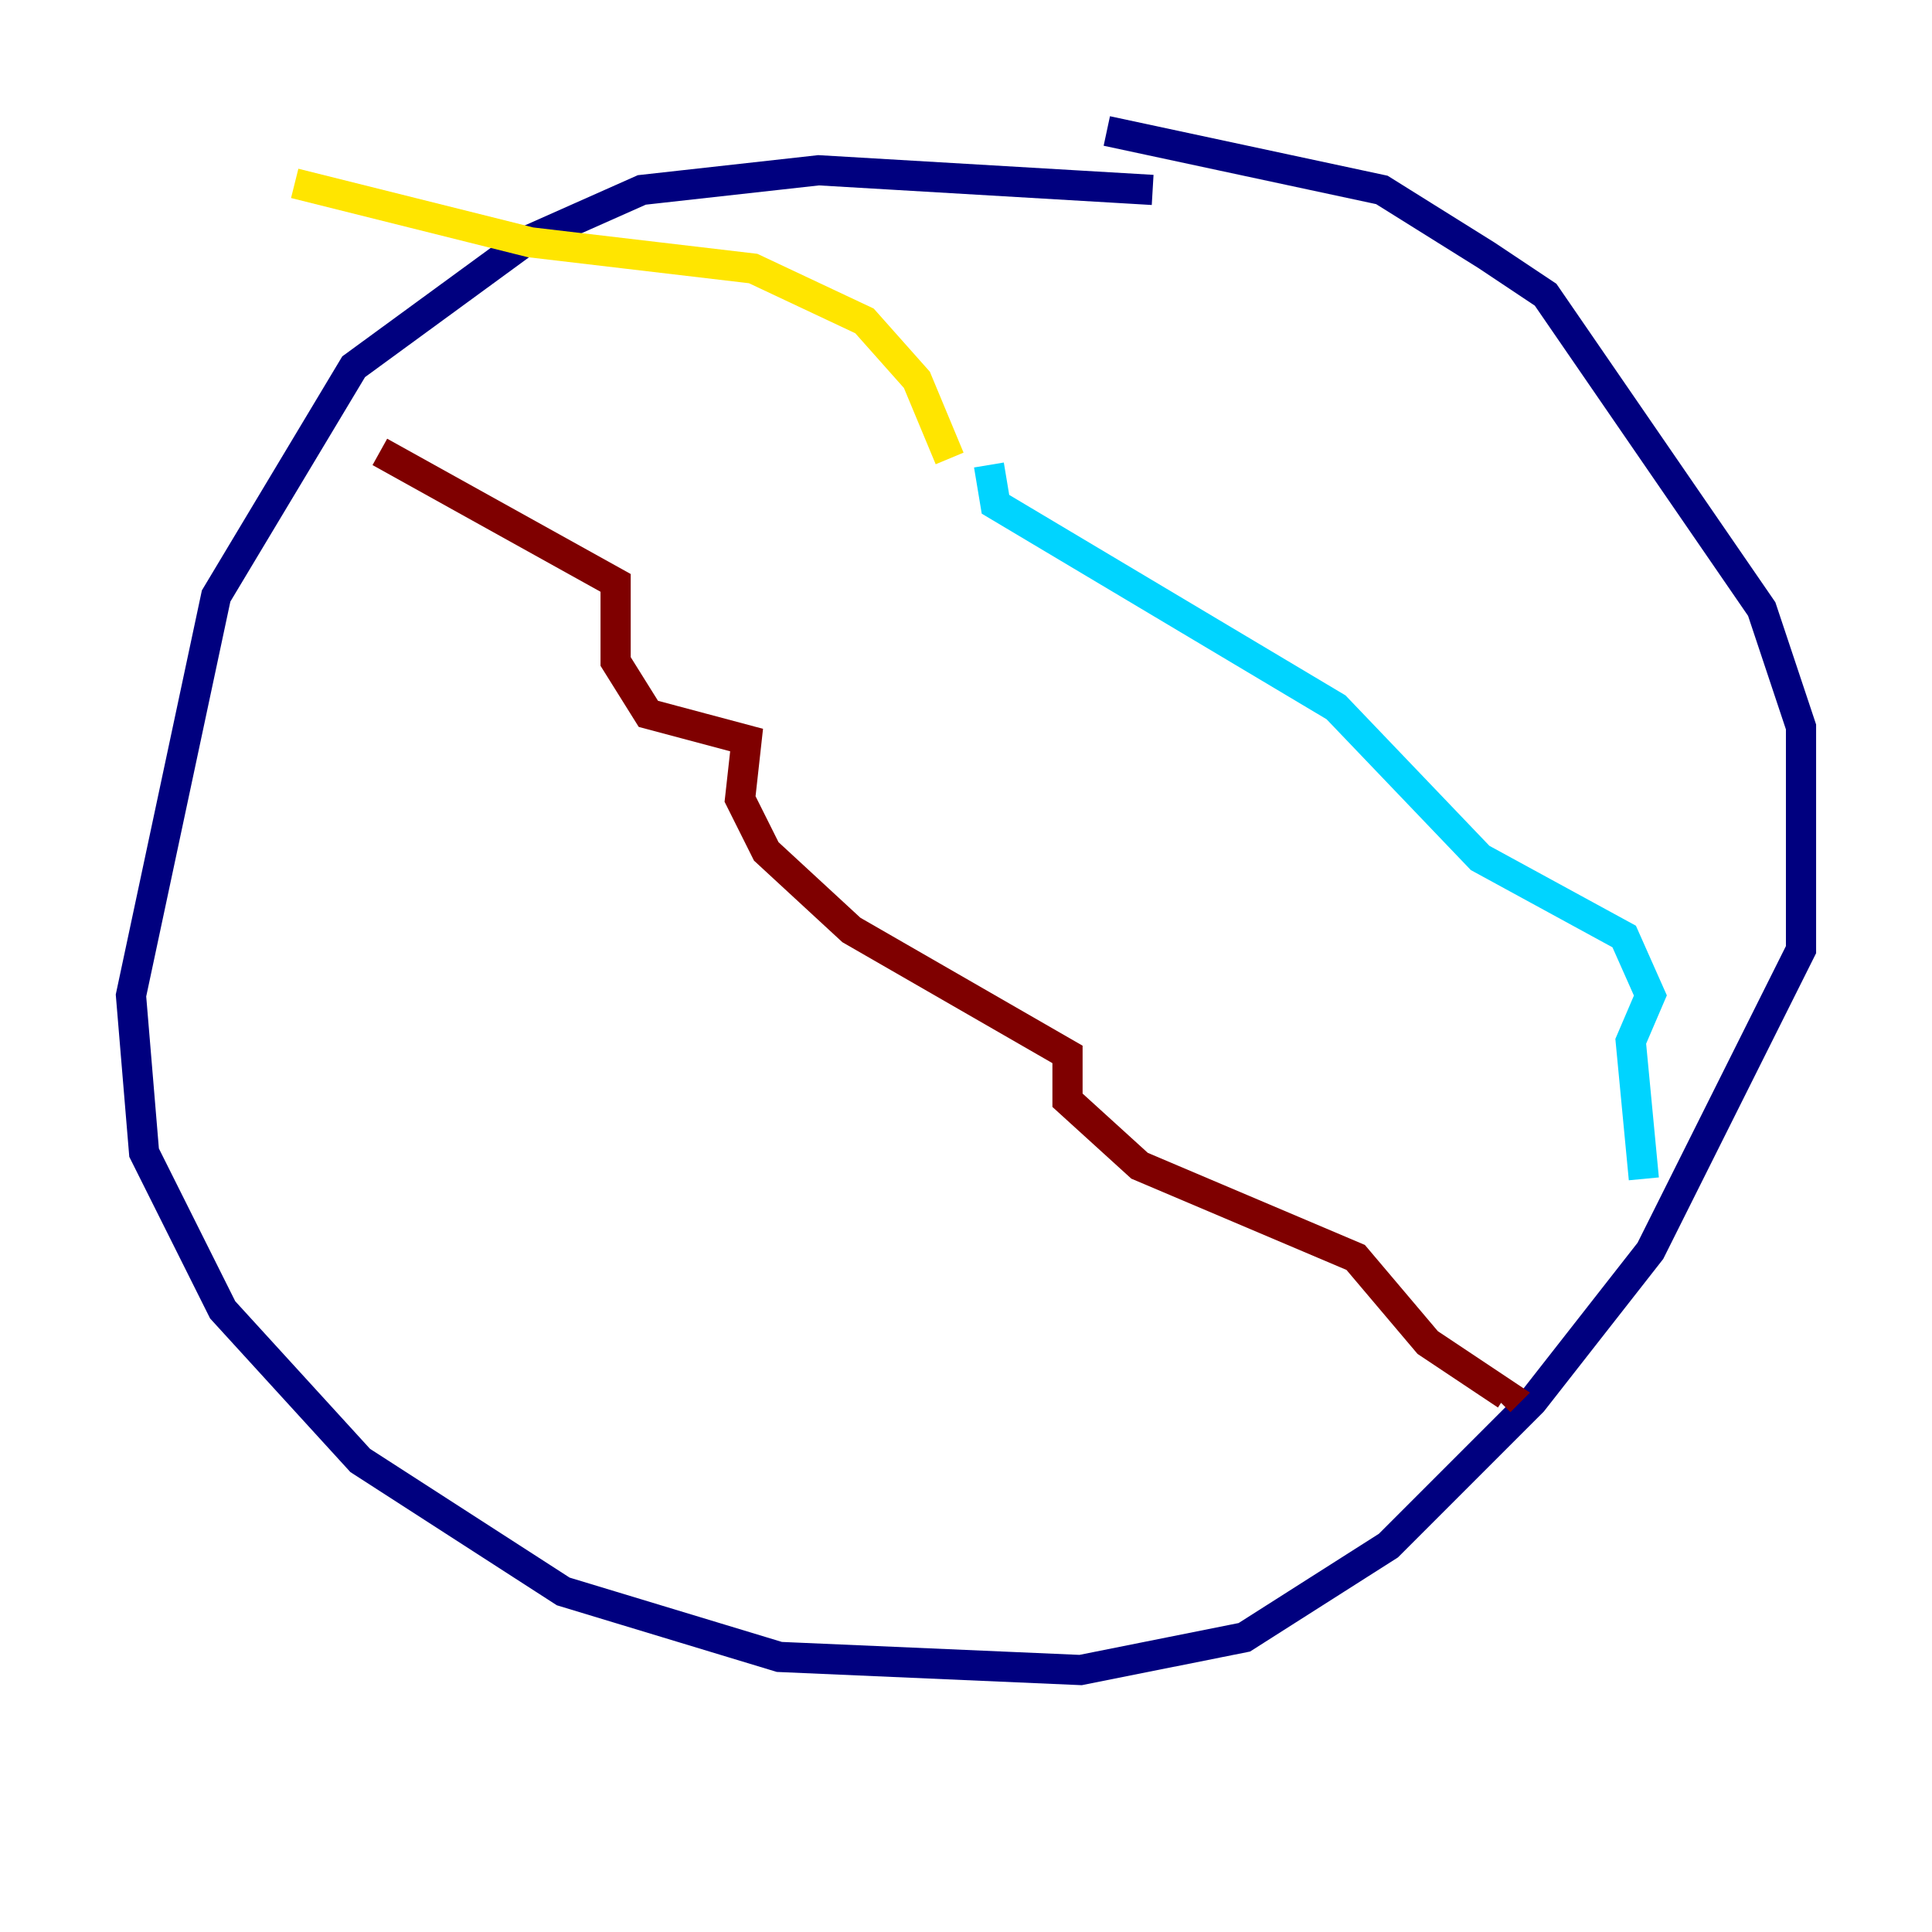 <?xml version="1.0" encoding="utf-8" ?>
<svg baseProfile="tiny" height="128" version="1.2" viewBox="0,0,128,128" width="128" xmlns="http://www.w3.org/2000/svg" xmlns:ev="http://www.w3.org/2001/xml-events" xmlns:xlink="http://www.w3.org/1999/xlink"><defs /><polyline fill="none" points="76.366,12.583 54.237,11.281 42.522,12.583 34.712,16.054 23.43,24.298 14.319,39.485 8.678,65.953 9.546,76.366 14.752,86.78 23.864,96.759 37.315,105.437 51.634,109.776 71.593,110.644 82.441,108.475 91.986,102.4 101.532,92.854 109.342,82.875 119.322,62.915 119.322,48.163 116.719,40.352 102.4,19.525 98.495,16.922 91.552,12.583 73.329,8.678" stroke="#00007f" stroke-width="2" /><polyline fill="none" points="65.519,30.807 65.953,33.41 88.515,46.861 98.061,56.841 107.607,62.047 109.342,65.953 108.041,68.99 108.909,78.102" stroke="#00d4ff" stroke-width="2" /><polyline fill="none" points="62.915,30.373 60.746,25.166 57.275,21.261 49.898,17.79 35.146,16.054 19.525,12.149" stroke="#ffe500" stroke-width="2" /><polyline fill="none" points="25.166,29.939 40.786,38.617 40.786,43.824 42.956,47.295 49.464,49.031 49.031,52.936 50.766,56.407 56.407,61.614 70.725,69.858 70.725,72.895 75.498,77.234 89.817,83.308 94.59,88.949 99.797,92.42 99.363,92.854" stroke="#7f0000" stroke-width="2" /></svg>